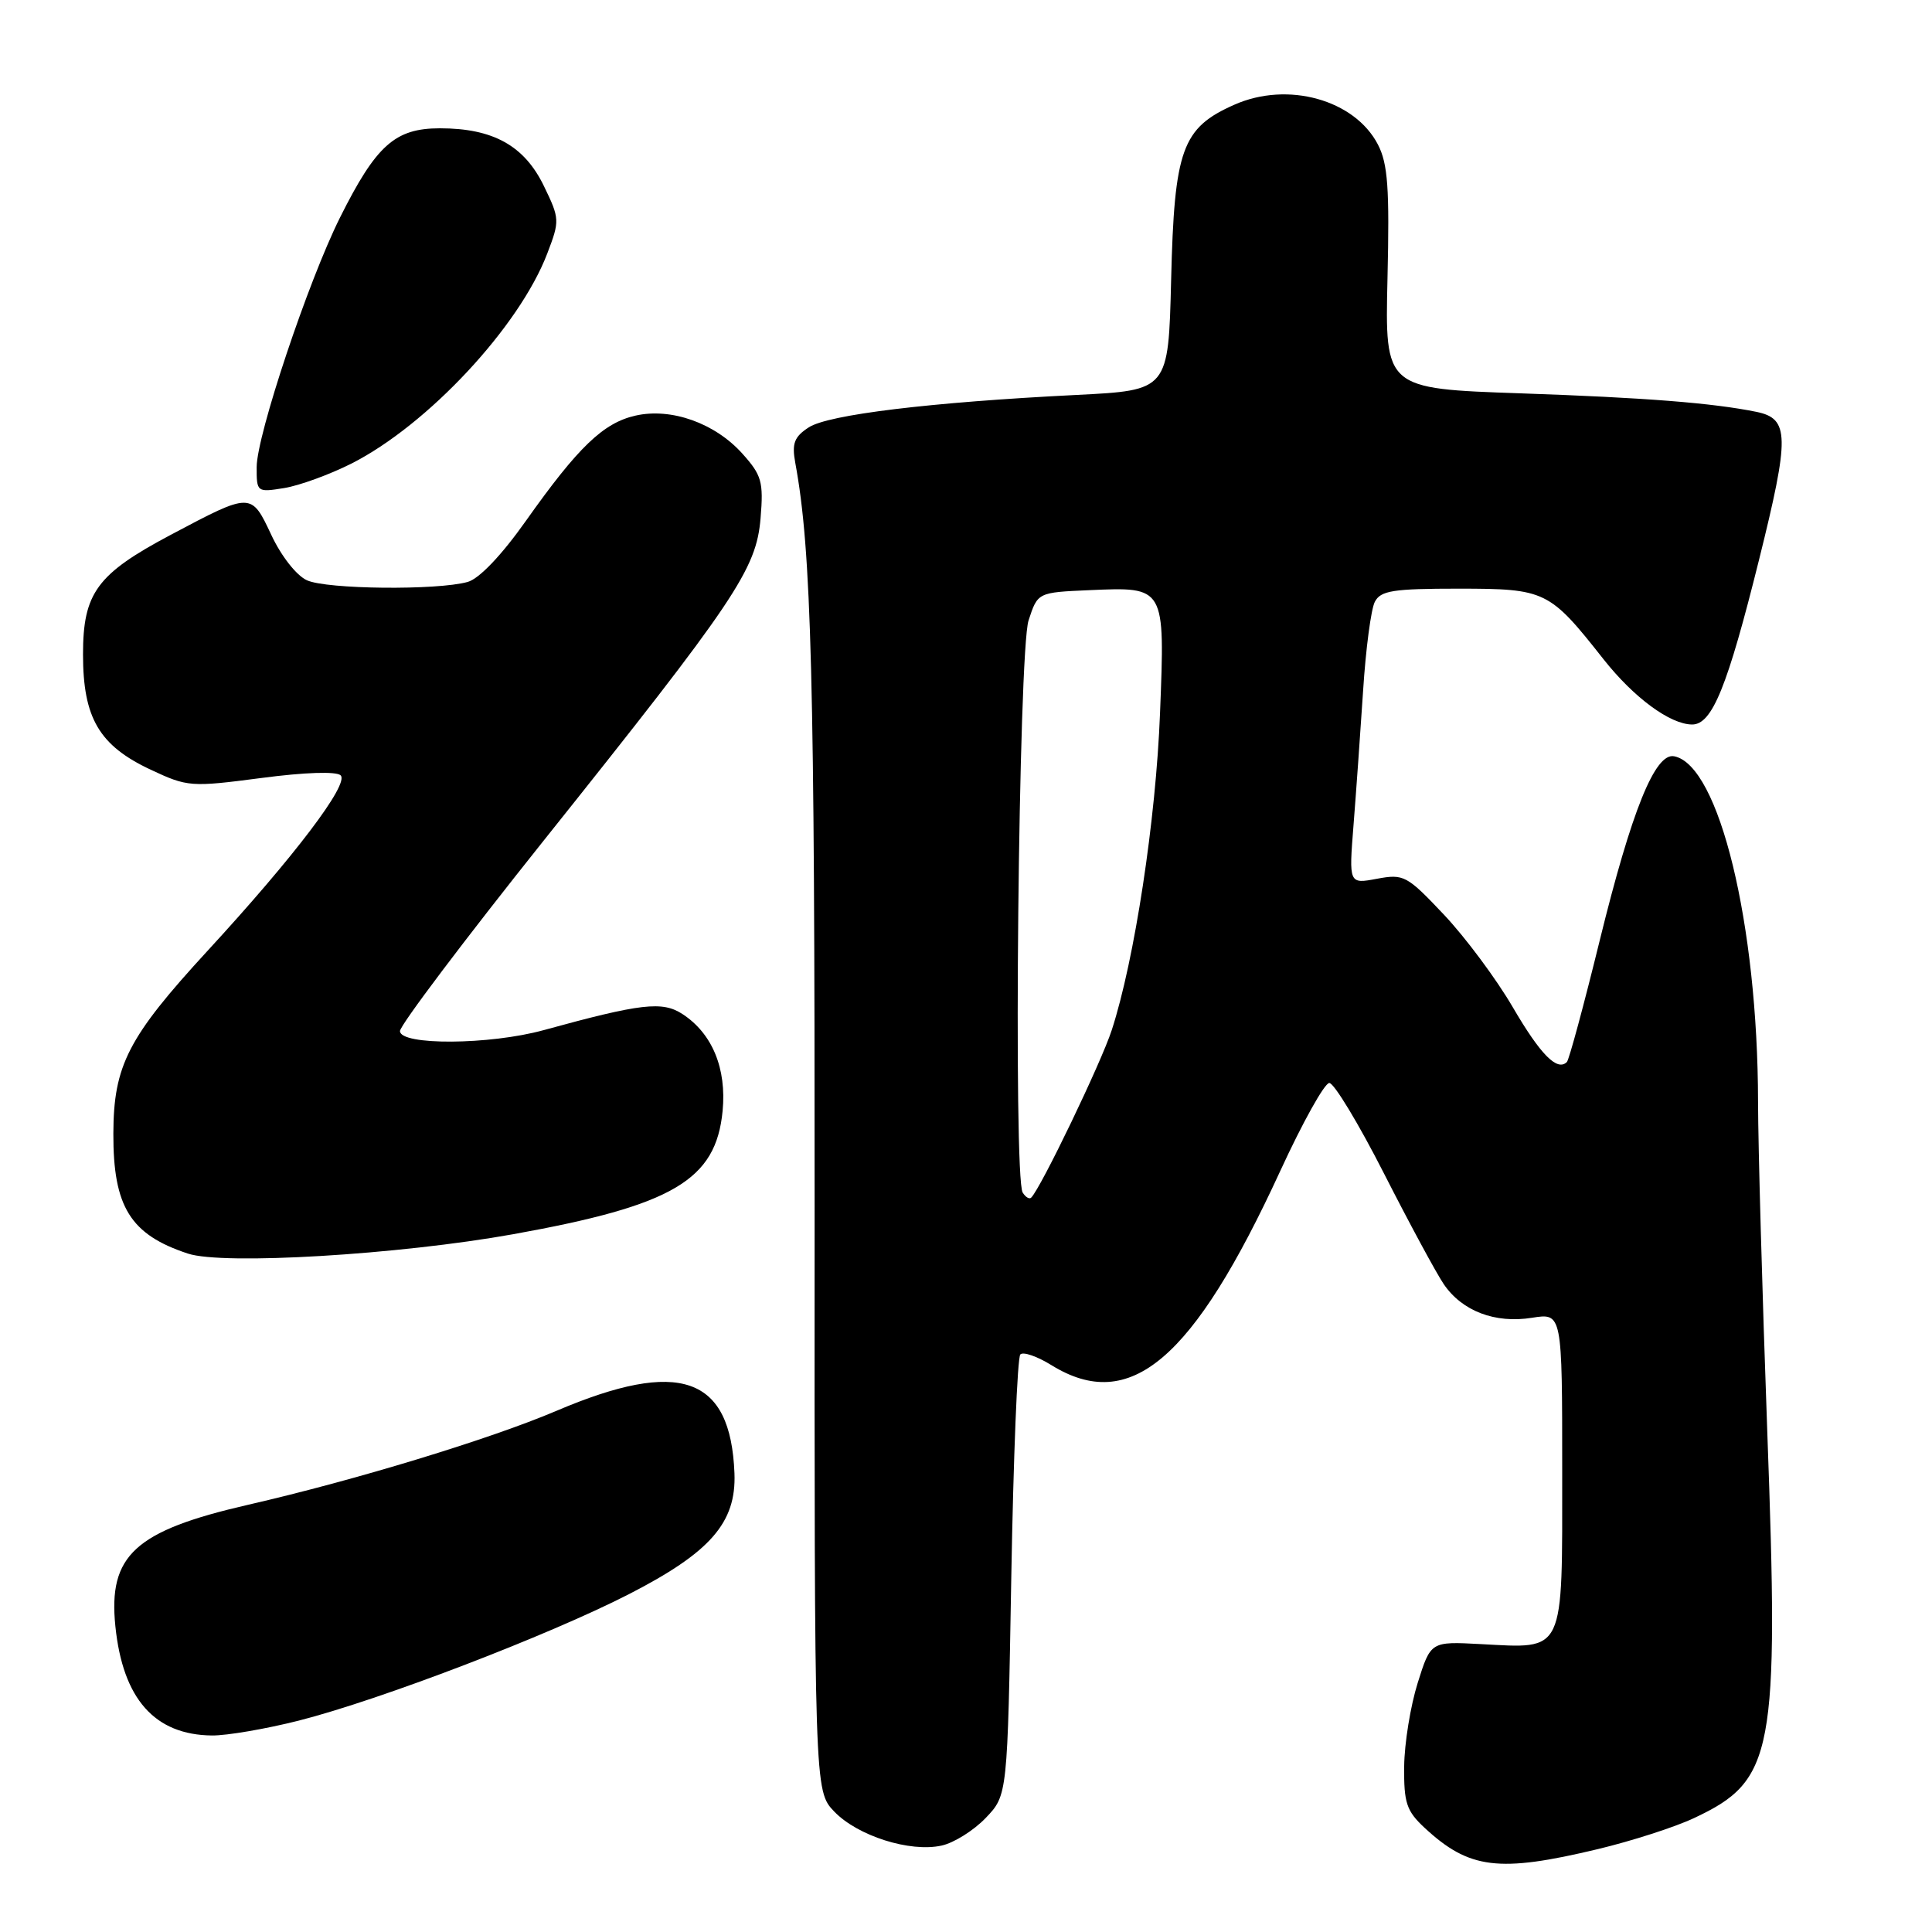 <?xml version="1.0" encoding="UTF-8" standalone="no"?>
<!DOCTYPE svg PUBLIC "-//W3C//DTD SVG 1.1//EN" "http://www.w3.org/Graphics/SVG/1.1/DTD/svg11.dtd" >
<svg xmlns="http://www.w3.org/2000/svg" xmlns:xlink="http://www.w3.org/1999/xlink" version="1.1" viewBox="0 0 256 256">
 <g >
 <path fill="currentColor"
d=" M 211.71 245.02 C 216.22 243.94 221.97 242.09 224.48 240.90 C 235.07 235.93 235.74 232.39 234.17 189.60 C 233.51 171.40 232.96 151.78 232.95 146.00 C 232.92 122.46 227.80 101.36 221.83 100.21 C 219.30 99.72 216.20 107.42 211.97 124.62 C 209.87 133.18 207.91 140.42 207.62 140.72 C 206.34 142.00 204.12 139.75 200.44 133.44 C 198.27 129.72 194.18 124.22 191.34 121.21 C 186.42 116.00 186.01 115.78 182.46 116.44 C 178.73 117.14 178.73 117.14 179.35 109.32 C 179.69 105.02 180.26 97.00 180.62 91.50 C 180.97 86.00 181.67 80.71 182.17 79.75 C 182.94 78.26 184.56 78.00 193.29 78.00 C 204.82 78.01 205.29 78.24 212.48 87.36 C 216.50 92.45 221.31 95.99 224.22 96.00 C 226.87 96.00 228.89 91.02 233.08 74.18 C 237.16 57.76 237.12 55.47 232.72 54.57 C 226.90 53.39 218.01 52.69 201.51 52.12 C 183.51 51.50 183.51 51.50 183.85 36.88 C 184.13 24.92 183.90 21.70 182.58 19.15 C 179.50 13.21 170.63 10.74 163.57 13.87 C 156.62 16.94 155.60 19.77 155.18 37.11 C 154.82 51.72 154.82 51.72 142.66 52.33 C 123.23 53.30 109.75 54.94 107.16 56.63 C 105.23 57.89 104.91 58.76 105.38 61.34 C 107.53 72.95 107.96 89.88 107.94 159.90 C 107.91 237.29 107.91 237.29 110.54 240.04 C 113.64 243.27 120.57 245.47 124.76 244.55 C 126.39 244.20 129.02 242.55 130.61 240.89 C 133.50 237.87 133.50 237.87 134.00 209.02 C 134.28 193.15 134.81 179.85 135.20 179.47 C 135.58 179.08 137.43 179.72 139.32 180.89 C 149.74 187.33 158.09 180.24 169.64 155.16 C 172.59 148.75 175.51 143.50 176.14 143.50 C 176.77 143.50 180.03 148.90 183.39 155.50 C 186.75 162.10 190.31 168.69 191.30 170.15 C 193.73 173.73 198.11 175.40 203.01 174.61 C 207.00 173.98 207.00 173.98 207.00 194.95 C 207.00 219.38 207.45 218.44 196.18 217.85 C 189.58 217.50 189.58 217.50 187.85 223.00 C 186.90 226.03 186.09 231.00 186.06 234.06 C 186.01 238.89 186.37 239.96 188.75 242.18 C 194.68 247.68 198.58 248.16 211.71 245.02 Z  M 39.59 227.99 C 50.36 225.25 72.60 216.73 83.29 211.26 C 94.12 205.71 97.57 201.77 97.32 195.22 C 96.82 182.35 90.07 179.98 73.74 186.94 C 64.93 190.69 47.12 196.12 32.88 199.39 C 17.86 202.84 14.32 206.09 15.29 215.51 C 16.28 225.12 20.49 229.88 28.09 229.96 C 30.06 229.98 35.24 229.09 39.59 227.99 Z  M 68.00 163.54 C 89.18 159.73 94.87 156.38 95.75 147.20 C 96.29 141.58 94.38 136.95 90.45 134.38 C 87.77 132.62 84.96 132.95 72.03 136.50 C 64.87 138.47 53.00 138.54 53.00 136.62 C 53.00 135.86 61.57 124.50 72.05 111.37 C 97.51 79.48 100.21 75.46 100.78 68.66 C 101.18 63.83 100.93 62.96 98.36 60.10 C 94.73 56.06 88.94 54.00 84.21 55.07 C 79.95 56.03 76.62 59.22 69.69 69.01 C 66.46 73.58 63.49 76.69 61.97 77.11 C 57.93 78.24 43.29 78.09 40.67 76.89 C 39.29 76.27 37.25 73.67 35.95 70.88 C 33.28 65.20 33.31 65.20 22.64 70.86 C 12.84 76.06 11.00 78.57 11.00 86.71 C 11.00 95.14 13.14 98.79 19.97 101.99 C 24.86 104.28 25.28 104.31 34.62 103.09 C 40.37 102.33 44.59 102.19 45.14 102.74 C 46.29 103.89 39.00 113.50 27.49 126.00 C 16.97 137.44 15.05 141.16 15.02 150.20 C 14.99 159.92 17.28 163.60 24.91 166.11 C 29.59 167.65 52.83 166.26 68.00 163.54 Z  M 46.56 61.43 C 56.67 56.31 68.82 43.28 72.52 33.58 C 74.18 29.24 74.17 28.98 72.07 24.65 C 69.48 19.30 65.34 17.00 58.29 17.00 C 52.34 17.00 49.84 19.24 45.04 28.85 C 40.83 37.29 34.03 57.64 34.01 61.88 C 34.00 65.22 34.05 65.25 37.66 64.67 C 39.68 64.34 43.68 62.88 46.56 61.43 Z  M 135.51 158.02 C 134.25 155.97 134.96 86.27 136.29 82.21 C 137.50 78.50 137.50 78.50 144.34 78.20 C 154.42 77.76 154.37 77.67 153.71 94.48 C 153.17 108.59 150.33 127.23 147.31 136.50 C 145.92 140.79 137.93 157.41 136.64 158.69 C 136.40 158.94 135.89 158.63 135.51 158.02 Z "/>
</g>
</svg>